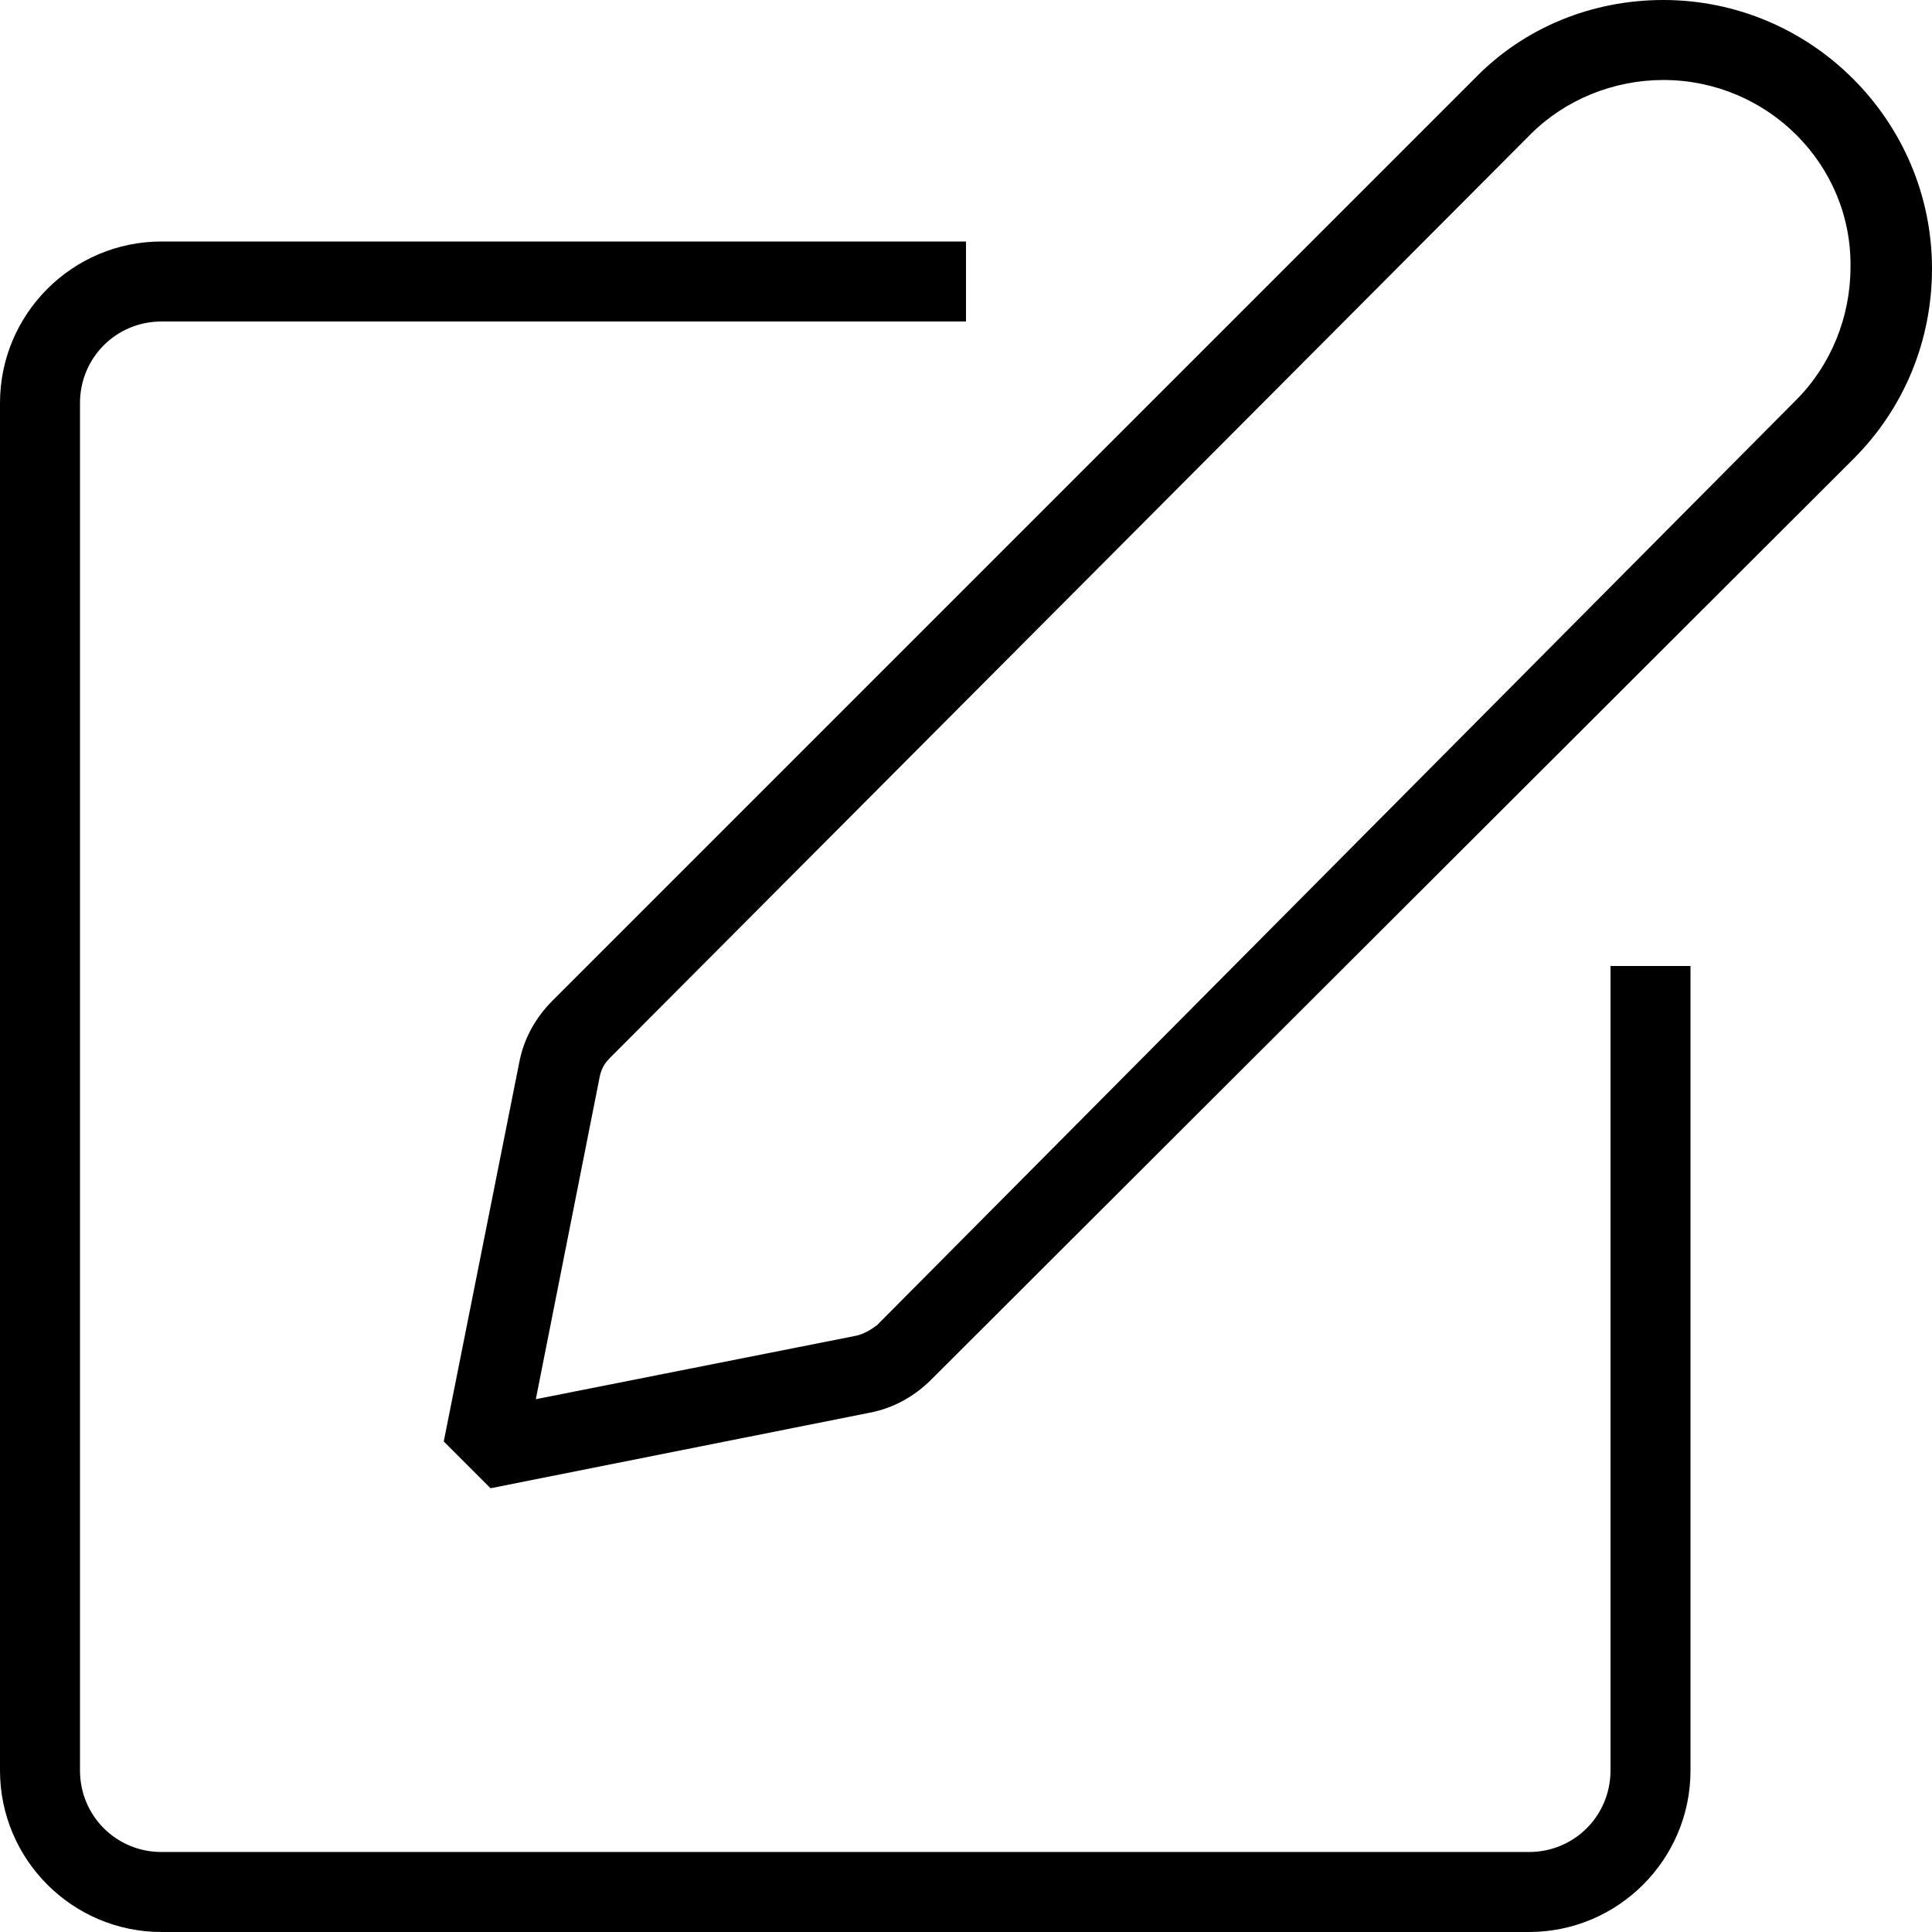 <?xml version="1.0" encoding="utf-8"?>
<!-- Generator: Adobe Illustrator 21.1.0, SVG Export Plug-In . SVG Version: 6.00 Build 0)  -->
<svg version="1.1" id="Layer_1" xmlns="http://www.w3.org/2000/svg" xmlns:xlink="http://www.w3.org/1999/xlink" x="0px" y="0px"
	 viewBox="0 0 128 128" style="enable-background:new 0 0 128 128;" xml:space="preserve">
<g>
	<path d="M10.7,128C4.8,128,0,123.2,0,117.3l0-90.6C0,20.8,4.8,16,10.7,16H64v5.3H10.7c-3,0-5.4,2.4-5.4,5.4l0,90.6
		c0,3,2.4,5.4,5.4,5.4l90.6,0c3,0,5.4-2.4,5.4-5.4V64h5.3v53.3c0,5.9-4.8,10.7-10.7,10.7L10.7,128z"/>
	<path d="M32.5,98.6l-3.1-3.1l5-25.1c0.3-1.6,1.1-3,2.2-4.1L97.7,5.2C101,1.8,105.5,0,110.2,0C120,0,128,8,128,17.8
		c0,4.7-1.8,9.2-5.2,12.6L61.7,91.4c-1.1,1.1-2.5,1.9-4.1,2.2L32.5,98.6z M110.2,5.3c-3.3,0-6.5,1.3-8.8,3.6L40.4,70.1
		c-0.4,0.4-0.6,0.8-0.7,1.4l-4.2,21.2l21.2-4.2c0.5-0.1,1-0.4,1.4-0.7L119,26.5c2.3-2.3,3.6-5.5,3.6-8.8
		C122.7,10.9,117.1,5.3,110.2,5.3z"/>
</g>
</svg>
